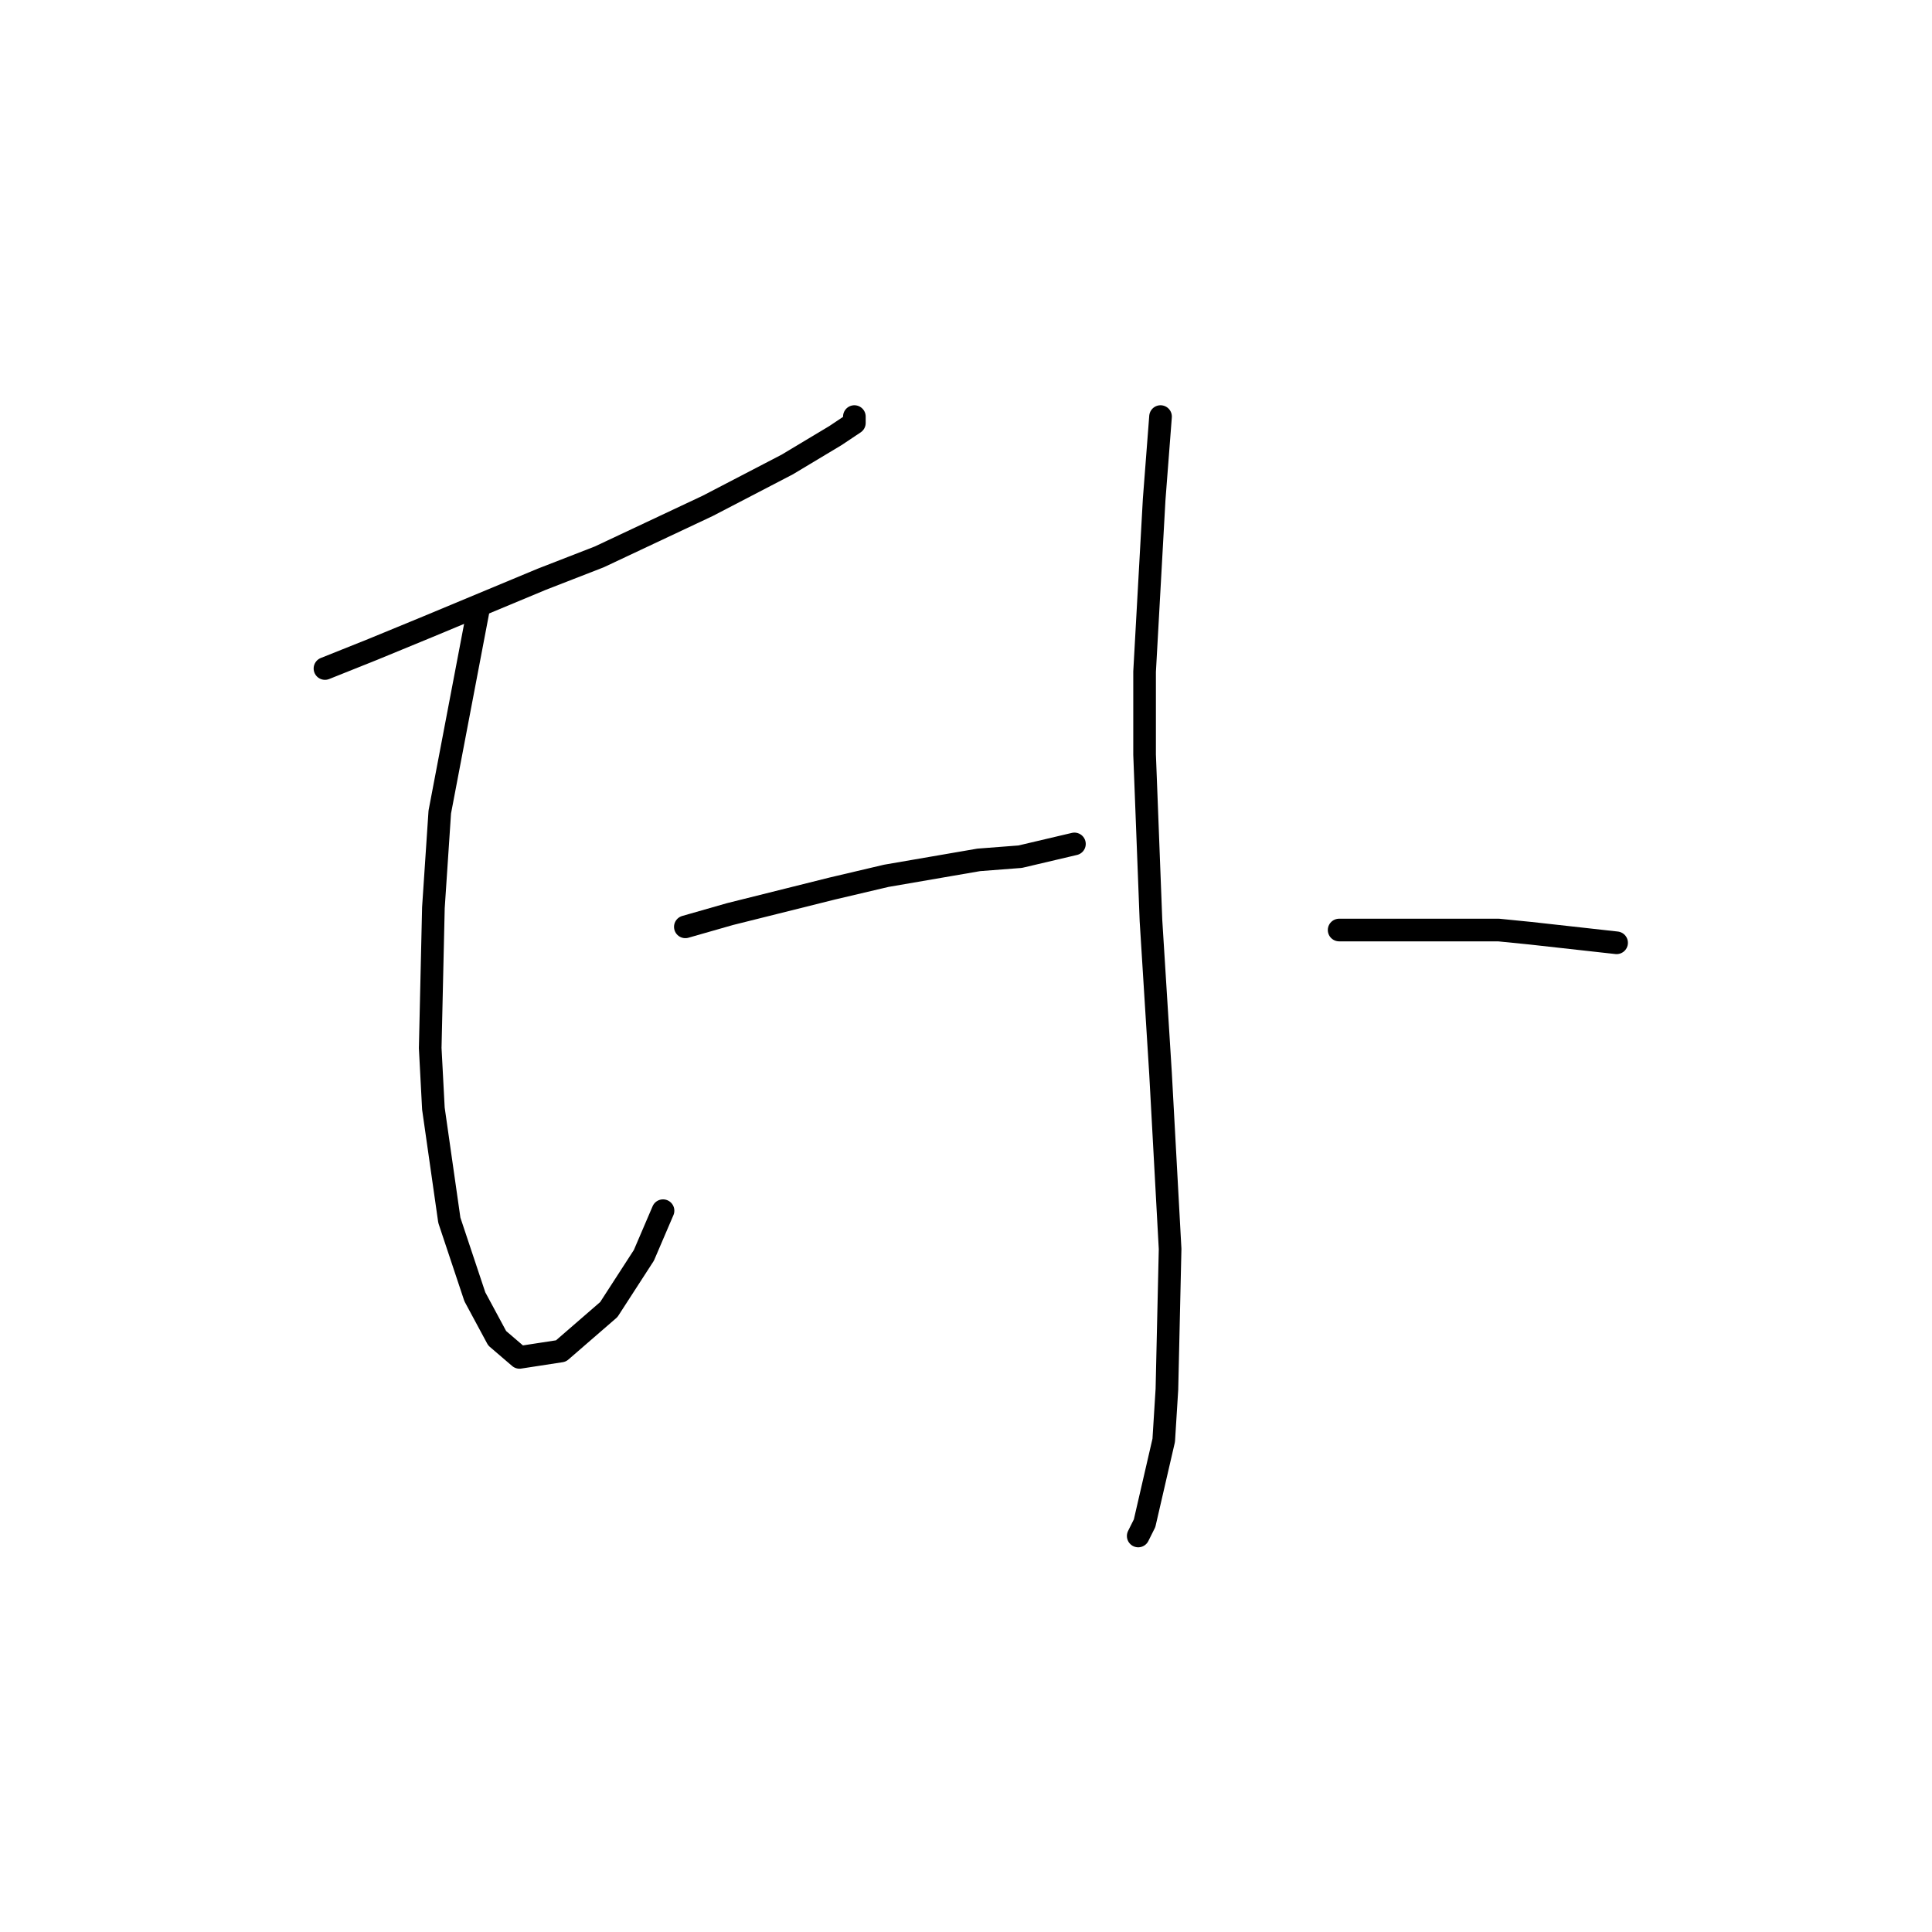 <?xml version="1.0" standalone="no"?>
    <svg width="256" height="256" xmlns="http://www.w3.org/2000/svg" version="1.1">
    <polyline stroke="black" stroke-width="3" stroke-linecap="round" fill="transparent" stroke-linejoin="round" points="43.06 88.582 49.398 86.047 56.582 83.089 71.796 76.75 79.402 73.792 93.77 67.031 104.335 61.537 110.673 57.734 113.209 56.043 113.209 55.198 113.209 55.198 " />
        <polyline stroke="black" stroke-width="3" stroke-linecap="round" fill="transparent" stroke-linejoin="round" points="63.344 80.976 58.273 107.599 57.428 120.276 57.005 138.87 57.428 146.899 59.54 161.69 62.921 171.832 65.879 177.325 68.837 179.861 74.331 179.016 80.67 173.522 85.318 166.338 87.854 160.422 87.854 160.422 " />
        <polyline stroke="black" stroke-width="3" stroke-linecap="round" fill="transparent" stroke-linejoin="round" points="90.812 122.812 96.728 121.121 110.251 117.741 117.435 116.05 129.69 113.938 135.183 113.515 142.367 111.825 142.367 111.825 " />
        <polyline stroke="black" stroke-width="3" stroke-linecap="round" fill="transparent" stroke-linejoin="round" points="153.777 55.198 152.932 66.185 151.664 89.005 151.664 99.992 152.509 121.967 153.777 142.251 155.045 165.493 154.622 184.087 154.2 190.848 151.664 201.835 150.819 203.526 150.819 203.526 " />
        <polyline stroke="black" stroke-width="3" stroke-linecap="round" fill="transparent" stroke-linejoin="round" points="177.442 123.234 188.006 123.234 198.571 123.234 202.797 123.657 214.207 124.925 214.207 124.925 " />
        </svg>